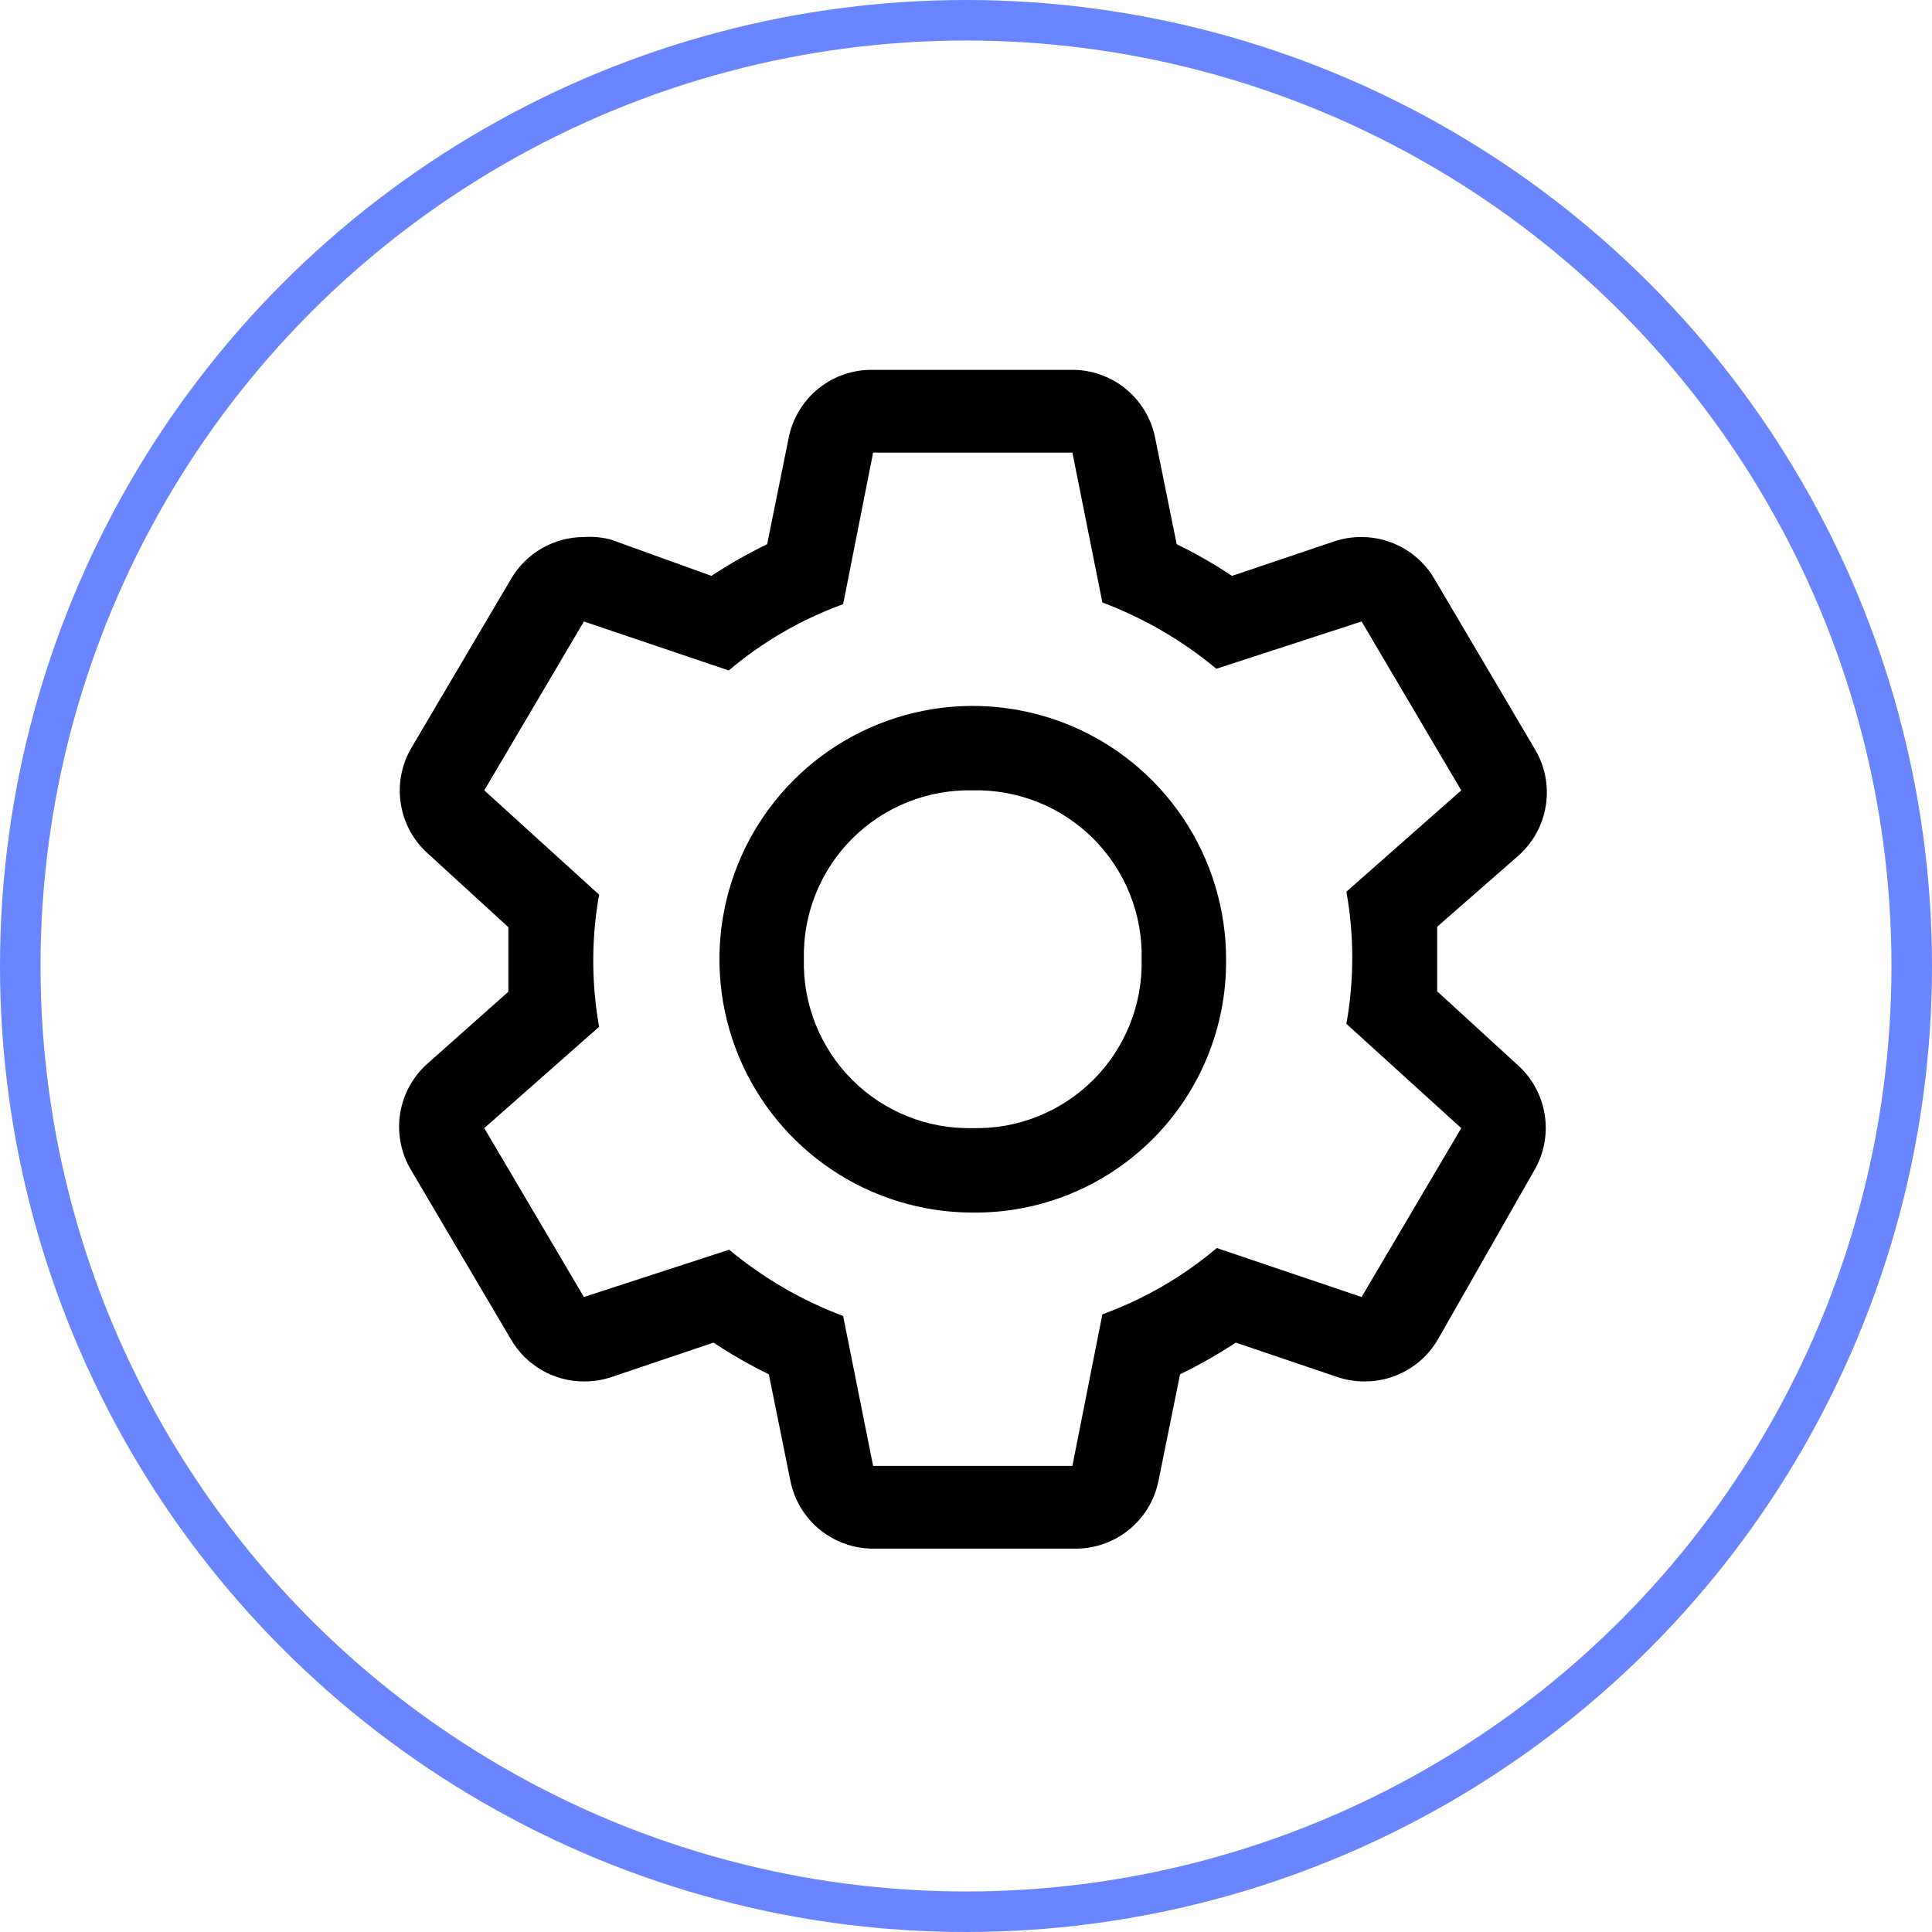 <svg width="143" height="143" viewBox="0 0 143 143" fill="none" xmlns="http://www.w3.org/2000/svg">
<path d="M106.375 73.375V68.594L112.375 63.344C113.481 62.369 114.207 61.035 114.424 59.576C114.641 58.118 114.336 56.63 113.562 55.375L106.187 42.875C105.639 41.926 104.851 41.137 103.903 40.589C102.954 40.041 101.877 39.751 100.781 39.75C100.102 39.745 99.426 39.85 98.781 40.062L91.187 42.625C89.878 41.751 88.51 40.968 87.094 40.281L85.5 32.406C85.214 30.968 84.431 29.675 83.289 28.755C82.146 27.835 80.716 27.347 79.25 27.375H64.625C63.158 27.347 61.729 27.835 60.586 28.755C59.443 29.675 58.661 30.968 58.375 32.406L56.781 40.281C55.356 40.971 53.978 41.754 52.656 42.625L45.219 39.938C44.566 39.768 43.891 39.704 43.219 39.75C42.123 39.751 41.046 40.041 40.097 40.589C39.148 41.137 38.36 41.926 37.812 42.875L30.437 55.375C29.708 56.628 29.437 58.096 29.671 59.527C29.904 60.958 30.628 62.263 31.719 63.219L37.625 68.625V73.406L31.719 78.656C30.598 79.619 29.854 80.947 29.619 82.406C29.385 83.865 29.675 85.36 30.437 86.625L37.812 99.125C38.36 100.074 39.148 100.863 40.097 101.411C41.046 101.96 42.123 102.249 43.219 102.25C43.898 102.255 44.573 102.15 45.219 101.938L52.812 99.375C54.122 100.249 55.489 101.032 56.906 101.719L58.5 109.594C58.786 111.032 59.568 112.325 60.711 113.245C61.854 114.164 63.283 114.653 64.75 114.625H79.5C80.966 114.653 82.396 114.164 83.539 113.245C84.681 112.325 85.464 111.032 85.75 109.594L87.344 101.719C88.769 101.029 90.147 100.246 91.469 99.375L99.031 101.938C99.676 102.15 100.352 102.255 101.031 102.25C102.127 102.249 103.204 101.96 104.153 101.411C105.101 100.863 105.889 100.074 106.437 99.125L113.562 86.625C114.292 85.372 114.563 83.904 114.329 82.473C114.095 81.042 113.371 79.737 112.281 78.781L106.375 73.375ZM100.781 96L90.062 92.375C87.552 94.498 84.684 96.159 81.594 97.281L79.375 108.5H64.625L62.406 97.406C59.34 96.253 56.488 94.594 53.969 92.5L43.219 96L35.844 83.5L44.344 76C43.766 72.765 43.766 69.454 44.344 66.219L35.844 58.5L43.219 46L53.937 49.625C56.448 47.502 59.315 45.841 62.406 44.719L64.625 33.5H79.375L81.594 44.594C84.66 45.747 87.512 47.406 90.031 49.5L100.781 46L108.156 58.5L99.656 66C100.234 69.235 100.234 72.546 99.656 75.781L108.156 83.5L100.781 96Z" fill="black"/>
<path d="M72 89.75C68.292 89.75 64.666 88.65 61.583 86.59C58.5 84.53 56.096 81.601 54.677 78.175C53.258 74.749 52.887 70.979 53.61 67.342C54.334 63.705 56.12 60.364 58.742 57.742C61.364 55.12 64.705 53.334 68.342 52.61C71.979 51.887 75.749 52.258 79.175 53.677C82.601 55.096 85.53 57.5 87.59 60.583C89.65 63.666 90.75 67.292 90.75 71C90.775 73.469 90.307 75.919 89.374 78.205C88.44 80.491 87.06 82.568 85.314 84.314C83.568 86.06 81.491 87.44 79.205 88.374C76.919 89.307 74.469 89.775 72 89.75ZM72 58.5C70.348 58.462 68.705 58.758 67.171 59.373C65.637 59.988 64.244 60.907 63.075 62.075C61.907 63.244 60.988 64.637 60.373 66.171C59.758 67.705 59.462 69.348 59.5 71C59.462 72.652 59.758 74.295 60.373 75.829C60.988 77.363 61.907 78.756 63.075 79.924C64.244 81.093 65.637 82.012 67.171 82.627C68.705 83.242 70.348 83.538 72 83.5C73.652 83.538 75.295 83.242 76.829 82.627C78.363 82.012 79.756 81.093 80.924 79.924C82.093 78.756 83.012 77.363 83.627 75.829C84.242 74.295 84.538 72.652 84.5 71C84.538 69.348 84.242 67.705 83.627 66.171C83.012 64.637 82.093 63.244 80.924 62.075C79.756 60.907 78.363 59.988 76.829 59.373C75.295 58.758 73.652 58.462 72 58.5Z" fill="black"/>
<circle cx="71.5" cy="71.5" r="70" stroke="#6985FF" stroke-width="3"/>
</svg>
